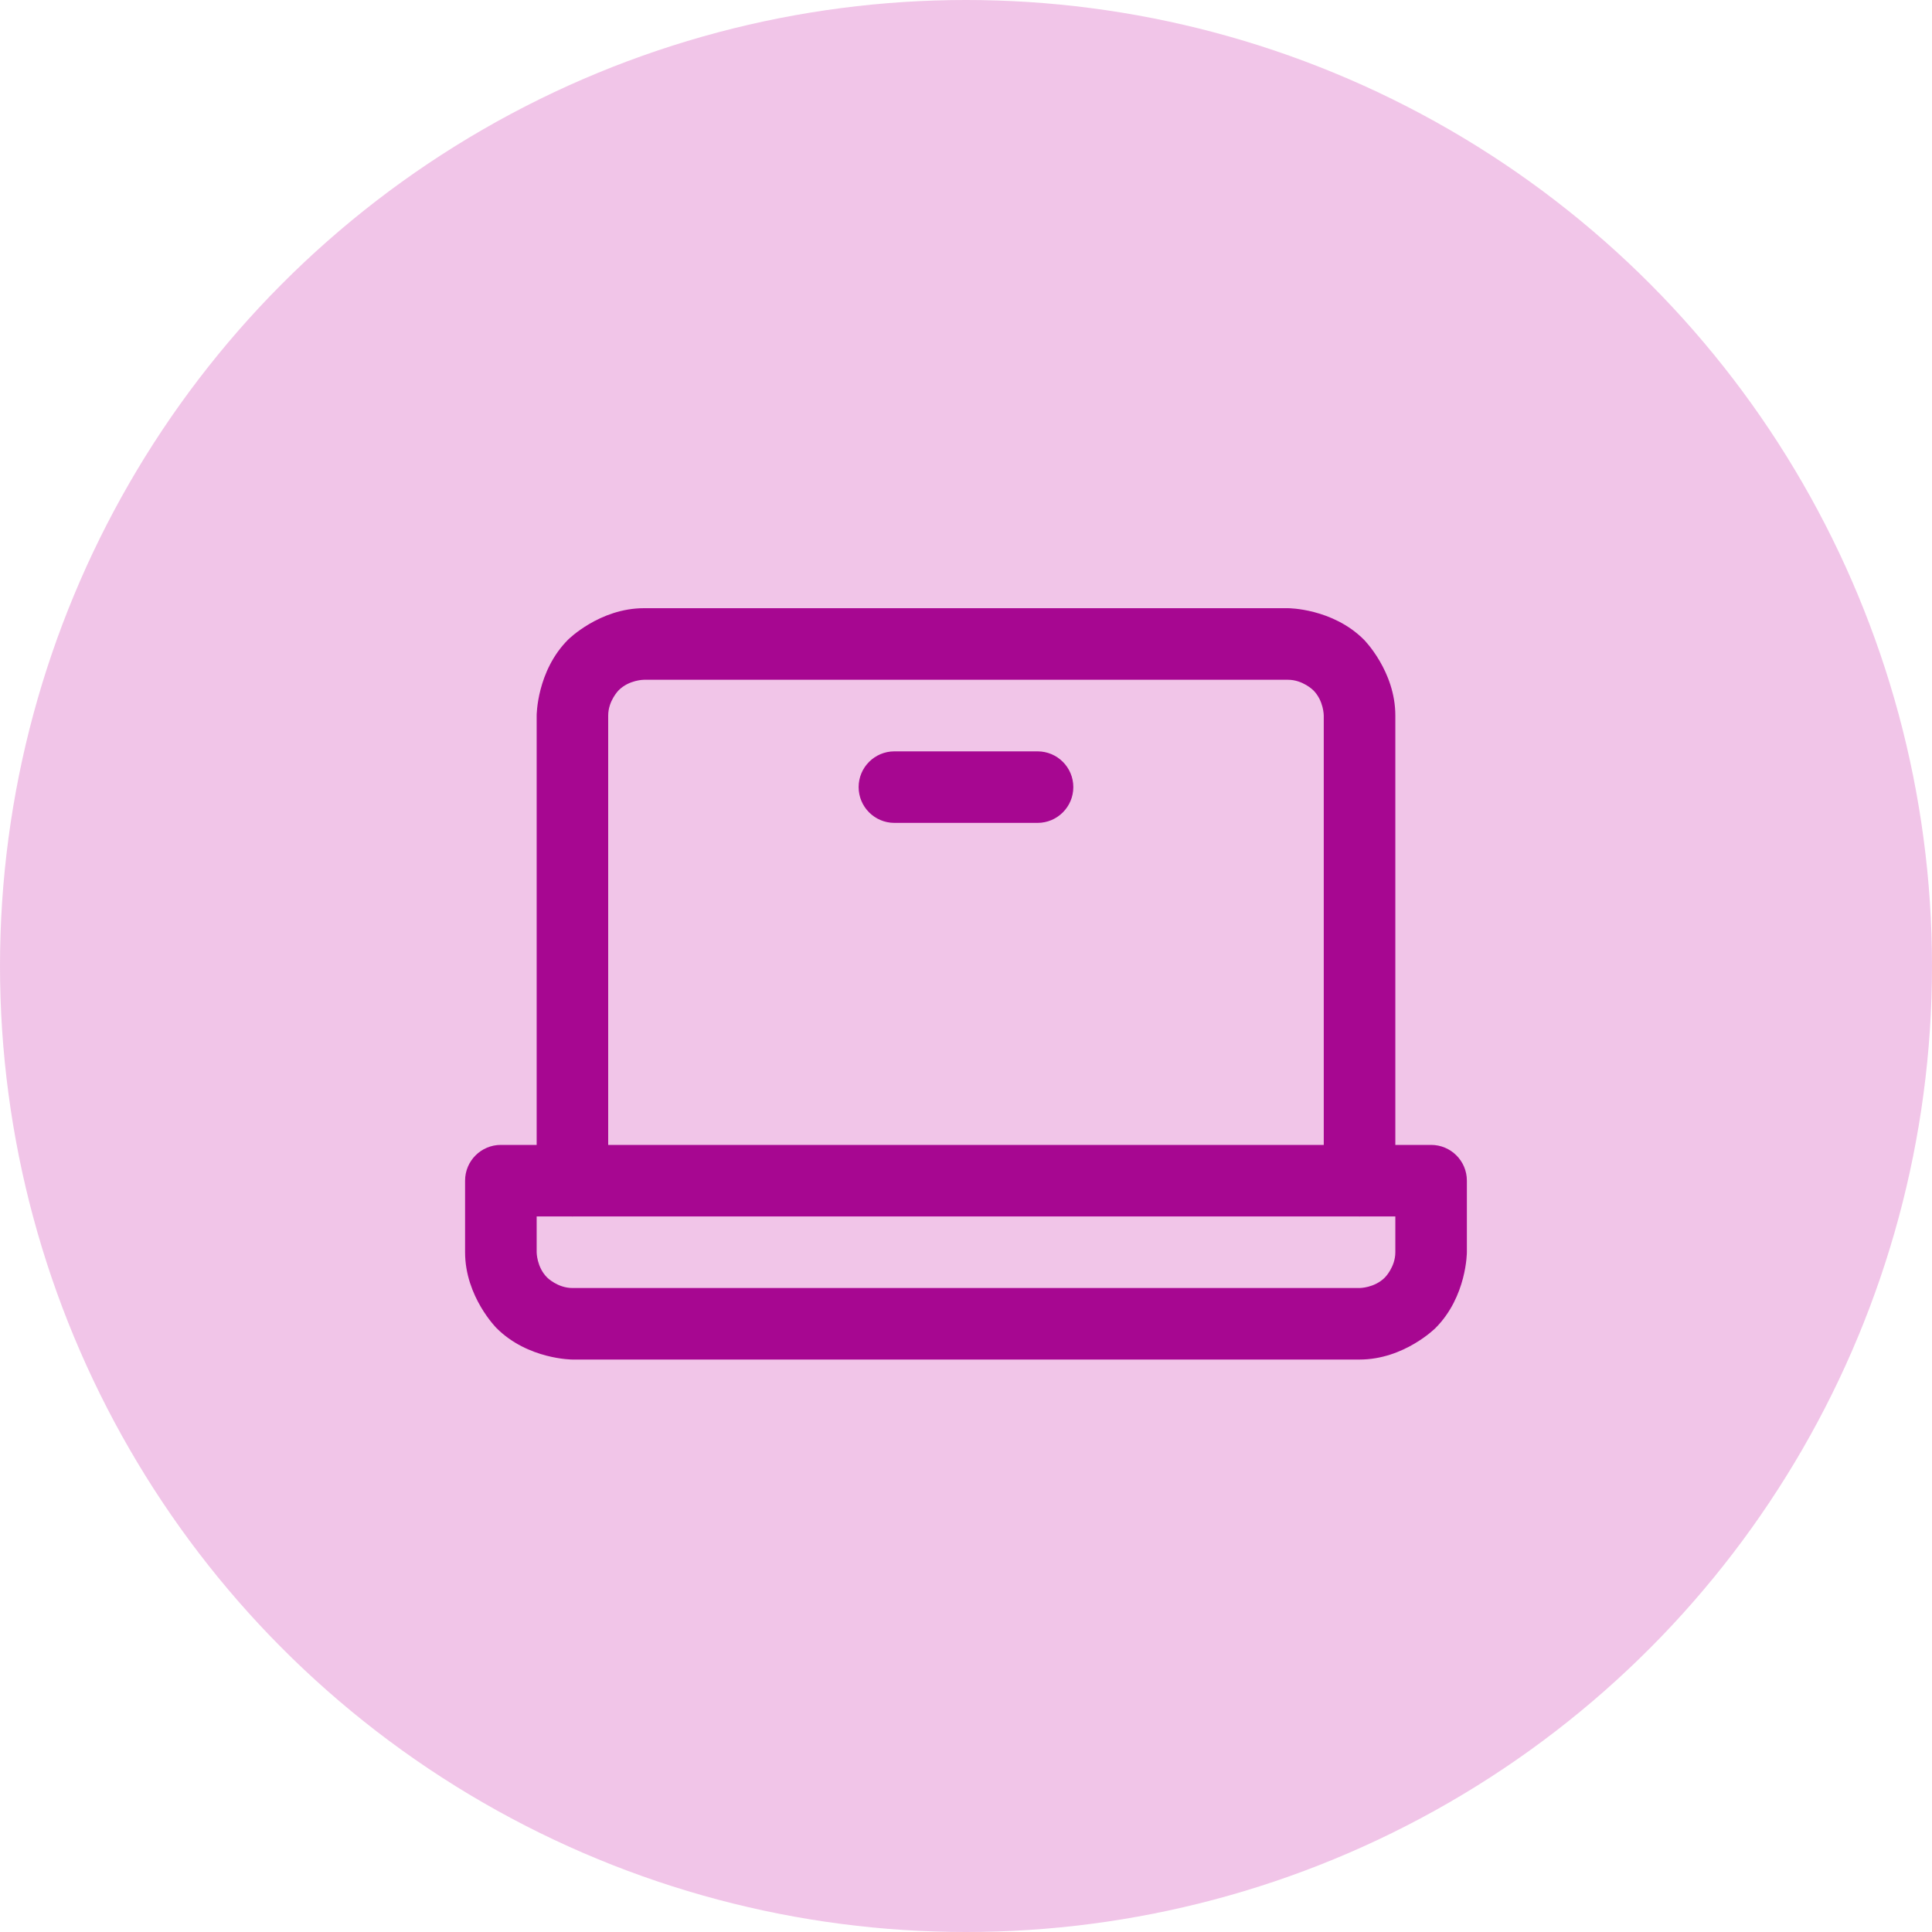 <svg width="40" height="40" viewBox="0 0 40 40" fill="none" xmlns="http://www.w3.org/2000/svg">
<circle cx="20" cy="20" r="20" fill="#EAABDD" fill-opacity="0.69"/>
<path d="M27.407 14.815V24.444C27.407 24.854 27.739 25.185 28.148 25.185C28.557 25.185 28.889 24.854 28.889 24.444V14.815C28.889 13.894 28.238 13.243 28.238 13.243C27.587 12.592 26.666 12.592 26.666 12.592H13.333C12.413 12.592 11.762 13.243 11.762 13.243C11.111 13.894 11.111 14.815 11.111 14.815V24.444C11.111 24.854 11.443 25.185 11.852 25.185C12.261 25.185 12.592 24.854 12.592 24.444V14.815C12.592 14.508 12.809 14.291 12.809 14.291C13.026 14.074 13.333 14.074 13.333 14.074H26.666C26.973 14.074 27.19 14.291 27.19 14.291C27.407 14.508 27.407 14.815 27.407 14.815Z" fill="#A70791"/>
<path fill-rule="evenodd" clip-rule="evenodd" d="M9.629 25.926V24.444C9.629 24.035 9.961 23.704 10.37 23.704H29.629C30.038 23.704 30.37 24.035 30.37 24.444V25.926C30.37 25.926 30.37 26.846 29.719 27.497C29.719 27.497 29.068 28.148 28.148 28.148H11.852C11.852 28.148 10.931 28.148 10.28 27.497C10.28 27.497 9.629 26.846 9.629 25.926ZM11.111 25.926C11.111 25.926 11.111 26.233 11.328 26.45C11.328 26.45 11.545 26.667 11.852 26.667H28.148C28.148 26.667 28.455 26.667 28.672 26.45C28.672 26.45 28.889 26.233 28.889 25.926V25.185H11.111V25.926Z" fill="#A70791"/>
<path d="M21.481 15.556H18.518C18.109 15.556 17.777 15.887 17.777 16.296C17.777 16.705 18.109 17.037 18.518 17.037H21.481C21.89 17.037 22.222 16.705 22.222 16.296C22.222 15.887 21.89 15.556 21.481 15.556Z" fill="#A70791"/>
</svg>
